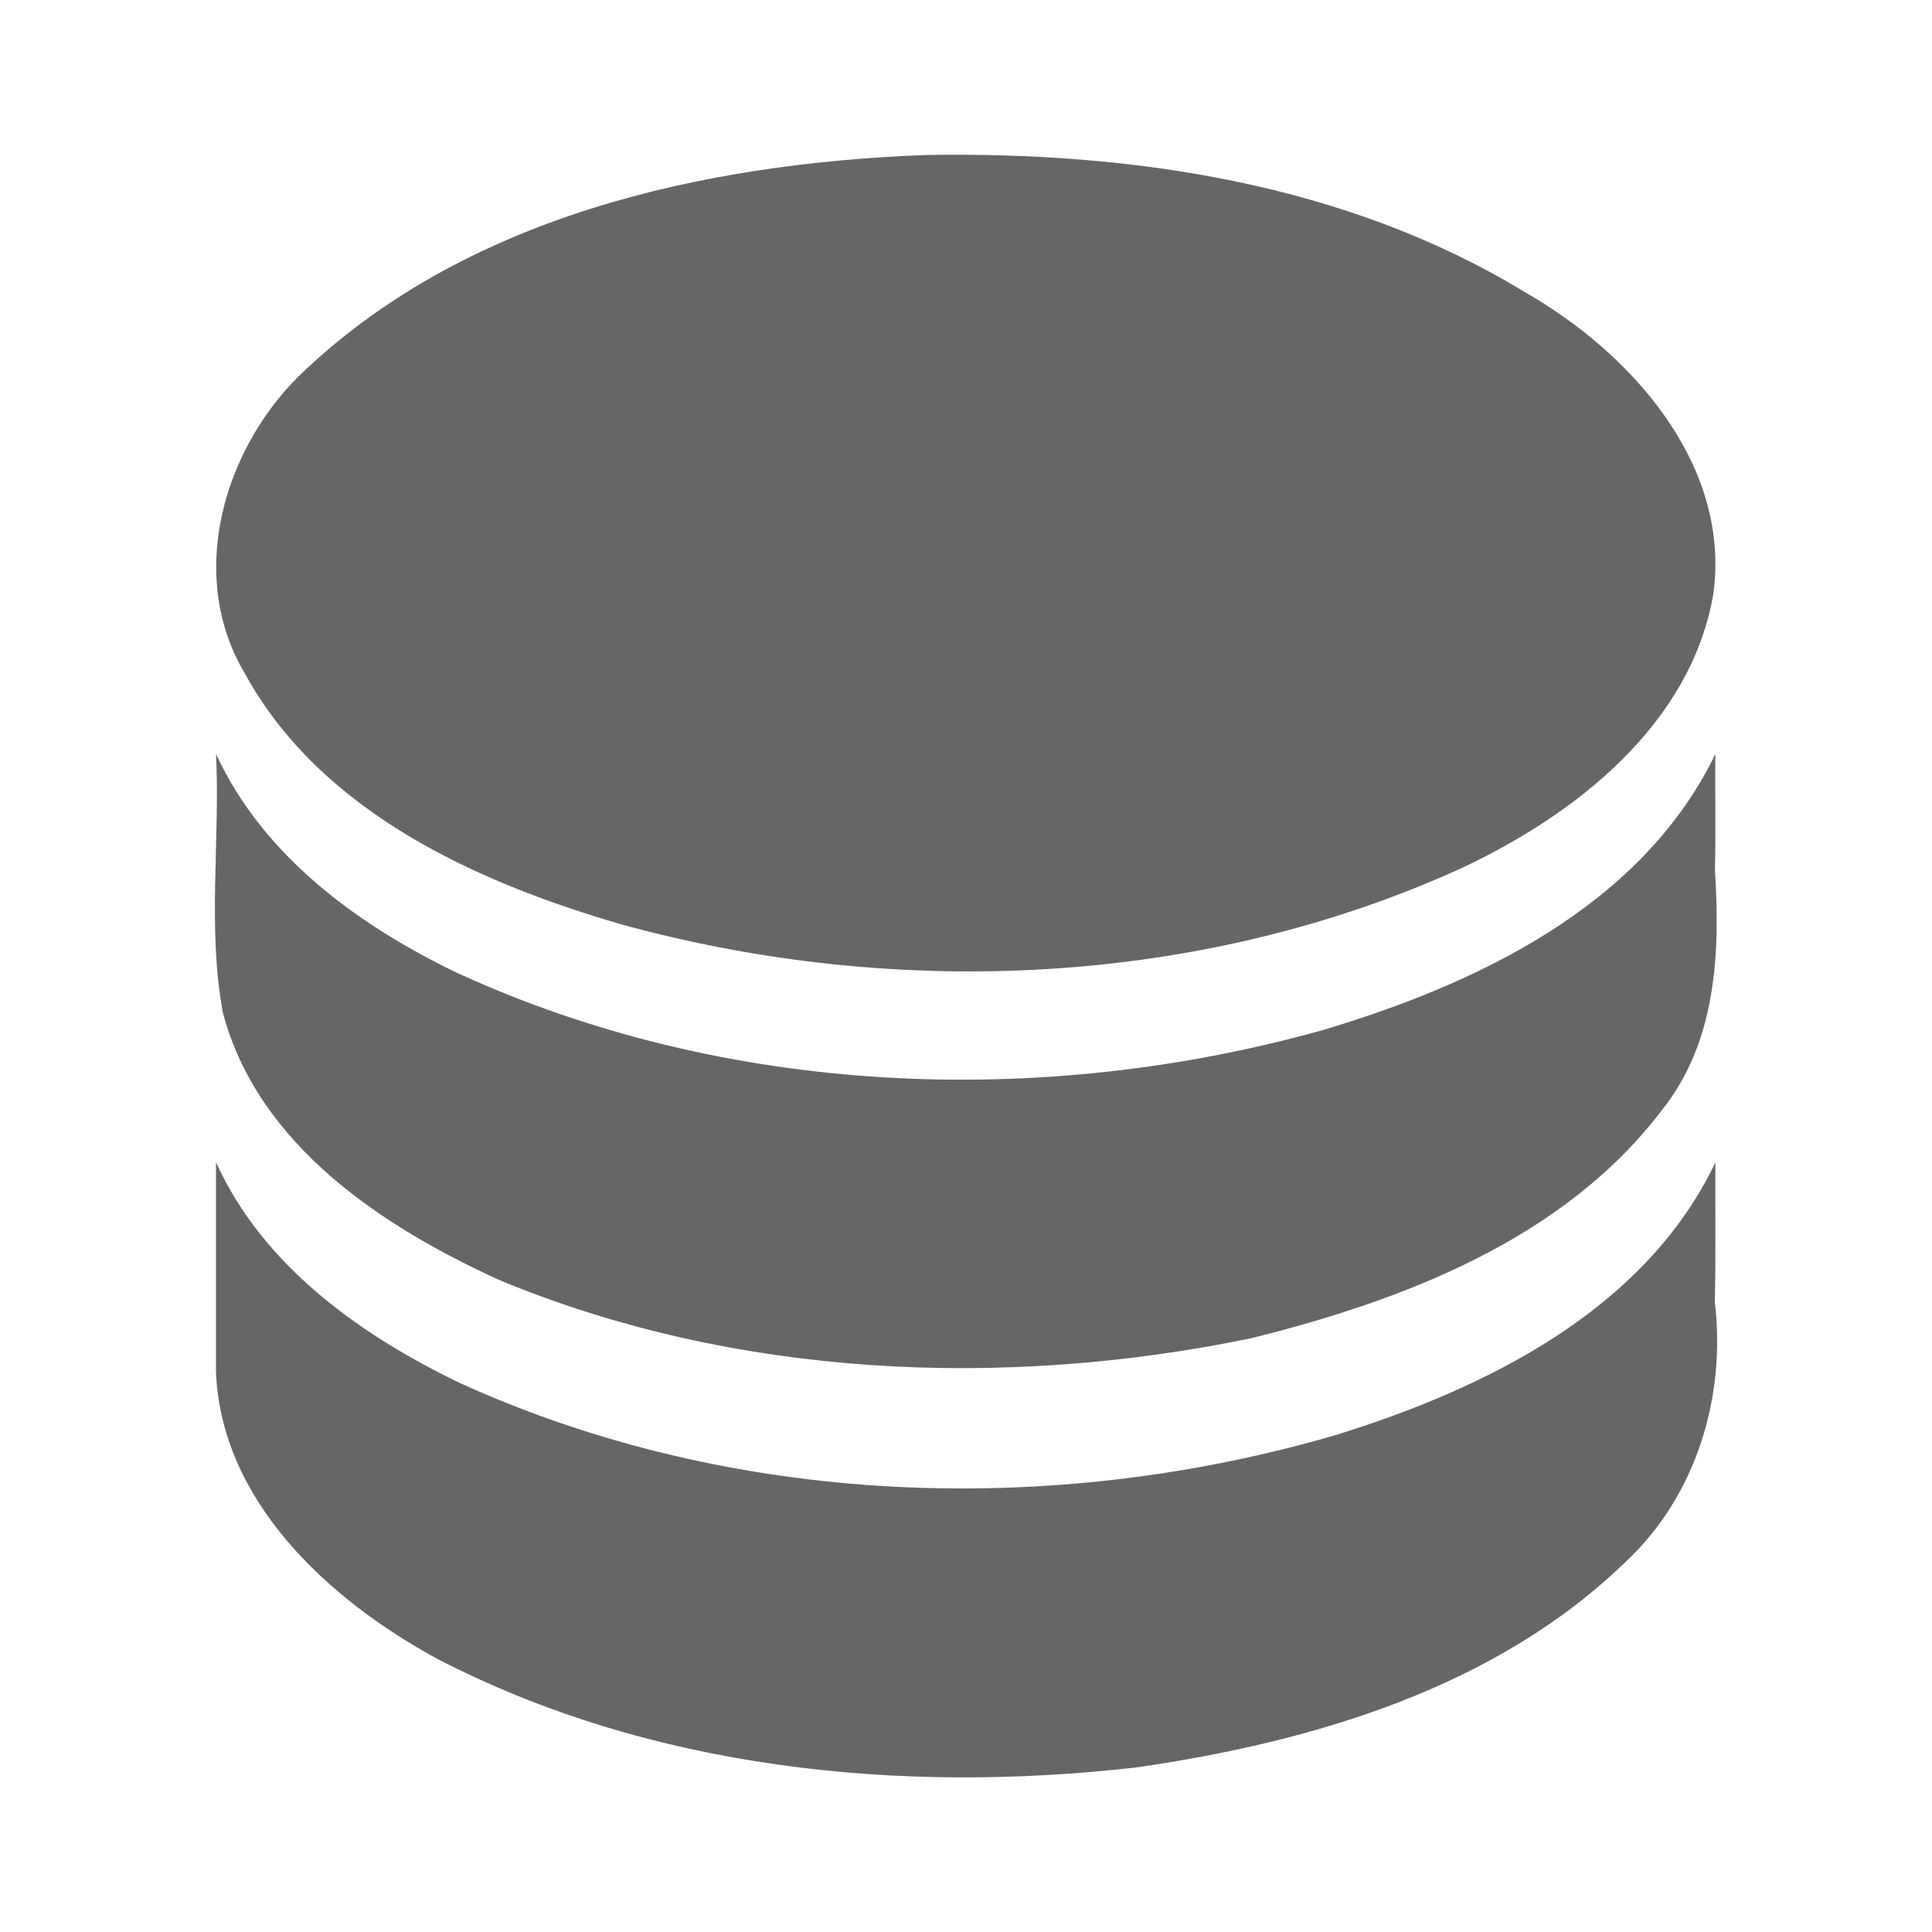 <?xml version="1.0" encoding="UTF-8" standalone="no"?>
<!-- Created with Inkscape (http://www.inkscape.org/) -->

<svg
   xmlns:dc="http://purl.org/dc/elements/1.1/"
   xmlns:cc="http://creativecommons.org/ns#"
   xmlns:rdf="http://www.w3.org/1999/02/22-rdf-syntax-ns#"
   xmlns:svg="http://www.w3.org/2000/svg"
   xmlns="http://www.w3.org/2000/svg"
   xmlns:inkscape="http://www.inkscape.org/namespaces/inkscape"
   version="1.1"
   width="100%"
   height="100%"
   viewBox="0 0 512 512"
   id="svg2">
  <defs
     id="defs4" />
  <path
     d="M 26,0 C 11.603,0 0,11.603 0,26 v 460 c 0,14.397 11.603,26 26,26 h 460 c 14.397,0 26,-11.603 26,-26 V 26 C 512,11.603 500.397,0 486,0 H 26"
     inkscape:connector-curvature="0"
     id="path16"
     style="fill:none" />
  <path
     d="M 26,0 C 11.603,0 0,11.603 0,26 v 460 c 0,14.397 11.603,26 26,26 H 199 C 214.383,438.55 208.774,366.4 185.88,280.94 155.377,167.1 144.51,89.67 173.85,0 H 26.01"
     inkscape:connector-curvature="0"
     id="path18"
     style="fill:none" />
  <g
     id="g66"
     style="color:#000000">
    <path
       d="m 250.53,41 c -1.709,0.01 -3.42,0.034 -5.125,0.063 -59.34,2.251 -122.7,16.316 -166.47,58.844 -20.11,20.18 -29.28,53.05 -14.03,78.63 4.743,8.646 10.657,16.282 17.438,23.06 l 67.63,67.63 c -9.867,-3.338 -19.58,-7.165 -29.06,-11.531 -4.056,-1.959 -8.07,-4.04 -12.03,-6.281 L 57.258,199.79 c 1.142,22.789 -2.341,46 1.813,68.53 3.941,14.89 12.13,27.349 22.625,37.844 l 72.938,72.938 c -11.04,-3.532 -21.891,-7.674 -32.469,-12.469 -4.422,-2.12 -8.826,-4.392 -13.156,-6.844 L 57.228,308.008 v 54.969 c 0.624,20.384 10.816,37.847 24.906,51.938 l 97.09,97.09 h 306.78 c 14.397,0 26,-11.603 26,-26 V 179.035 L 430.066,97.097 C 422.192,89.223 413.09,82.523 403.876,77.284 358.117,49.466 303.506,40.694 250.536,41.004"
       inkscape:connector-curvature="0"
       id="path68"
       style="opacity:0.0" />
    <path
       d="M 245.41,41.07 C 186.07,43.321 122.7,57.394 78.93,99.922 c -20.11,20.18 -29.26,53.03 -14.02,78.6 20.13,36.7 61.43,55.35 100.04,66.53 72.77,19.908 153.32,16.433 222.28,-14.947 30.33,-14.209 61.01,-38.2 66.844,-72.88 4.6,-34.476 -22.18,-64.01 -50.19,-79.938 -47.24,-28.716 -103.92,-37.13 -158.48,-36.21 m 208.47,160.22 c -19.877,39.29 -62.709,59.53 -103.12,71.63 -75.14,21.06 -158.61,17.589 -229.84,-15.209 -26.16,-12.638 -51.22,-30.911 -63.67,-57.931 1.142,22.789 -2.344,46.02 1.81,68.55 9.291,35.1 42.19,56.7 73.24,70.871 62.29,25.88 133.42,29.05 199.22,15.446 40.44,-10.03 82.89,-26.25 108.88,-60.42 14.388,-17.975 15.512,-41.456 14.08,-63.54 0.252,-10.308 0.022,-20.63 0.101,-30.947 l -0.664,1.471 -0.042,0.092 M 57.219,362.98 c 1.062,34.73 29.945,60.986 58.46,76.52 56.48,29.32 122.74,36.07 185.56,28.873 46.692,-6.745 95.43,-21.11 129.93,-54.818 18.434,-17.444 26.27,-43.47 23.27,-68.6 0.279,-12.294 0.105,-24.598 0.152,-36.898 -18.691,39.23 -60.96,59.94 -100.55,72.23 -75.61,22.06 -159.88,18.999 -231.87,-13.635 -26.535,-12.723 -52.48,-31.13 -64.927,-58.646 0,18.322 0,36.646 0,54.968"
       inkscape:connector-curvature="0"
       id="path70"
       style="fill:#666666" />
  </g>
</svg>
